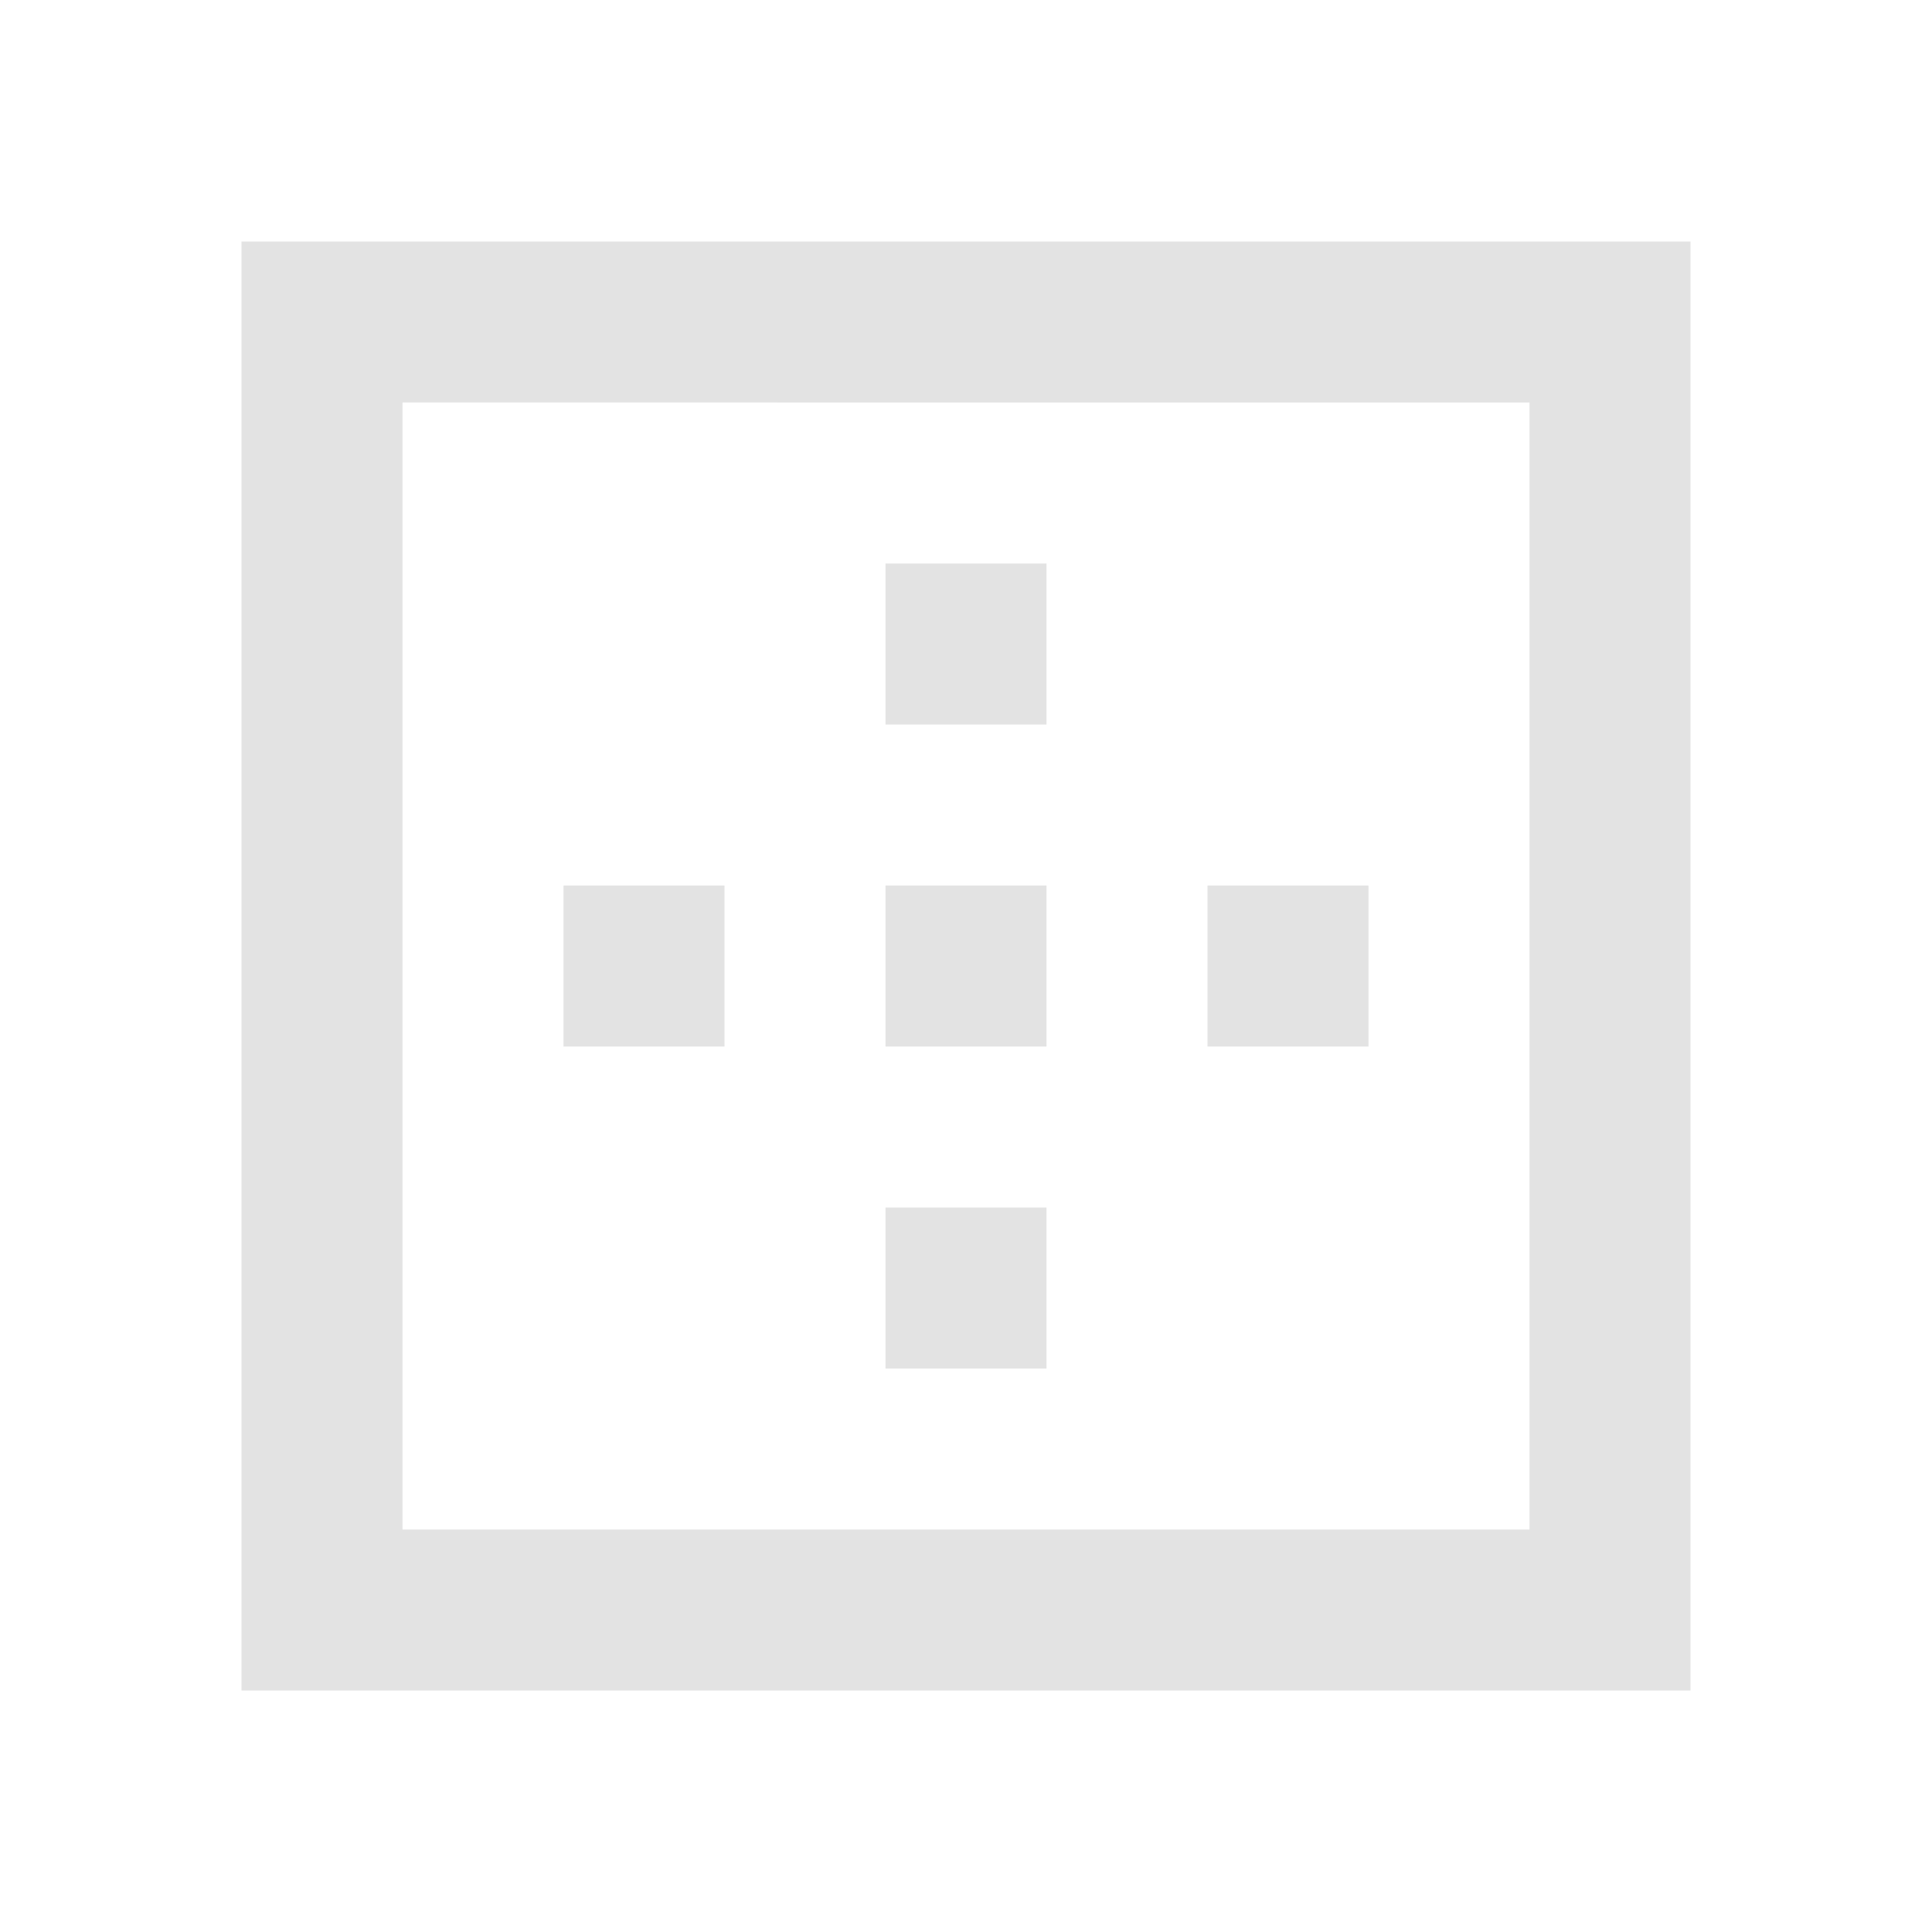 <svg xmlns="http://www.w3.org/2000/svg" height="24px" viewBox="0 -960 960 960" width="24px" fill="#E3E3E3"><path d="M200-200h560v-560H200v560Zm-80 80v-720h720v720H120Zm160-320v-80h80v80h-80Zm160 160v-80h80v80h-80Zm0-160v-80h80v80h-80Zm0-160v-80h80v80h-80Zm160 160v-80h80v80h-80Z"/></svg>